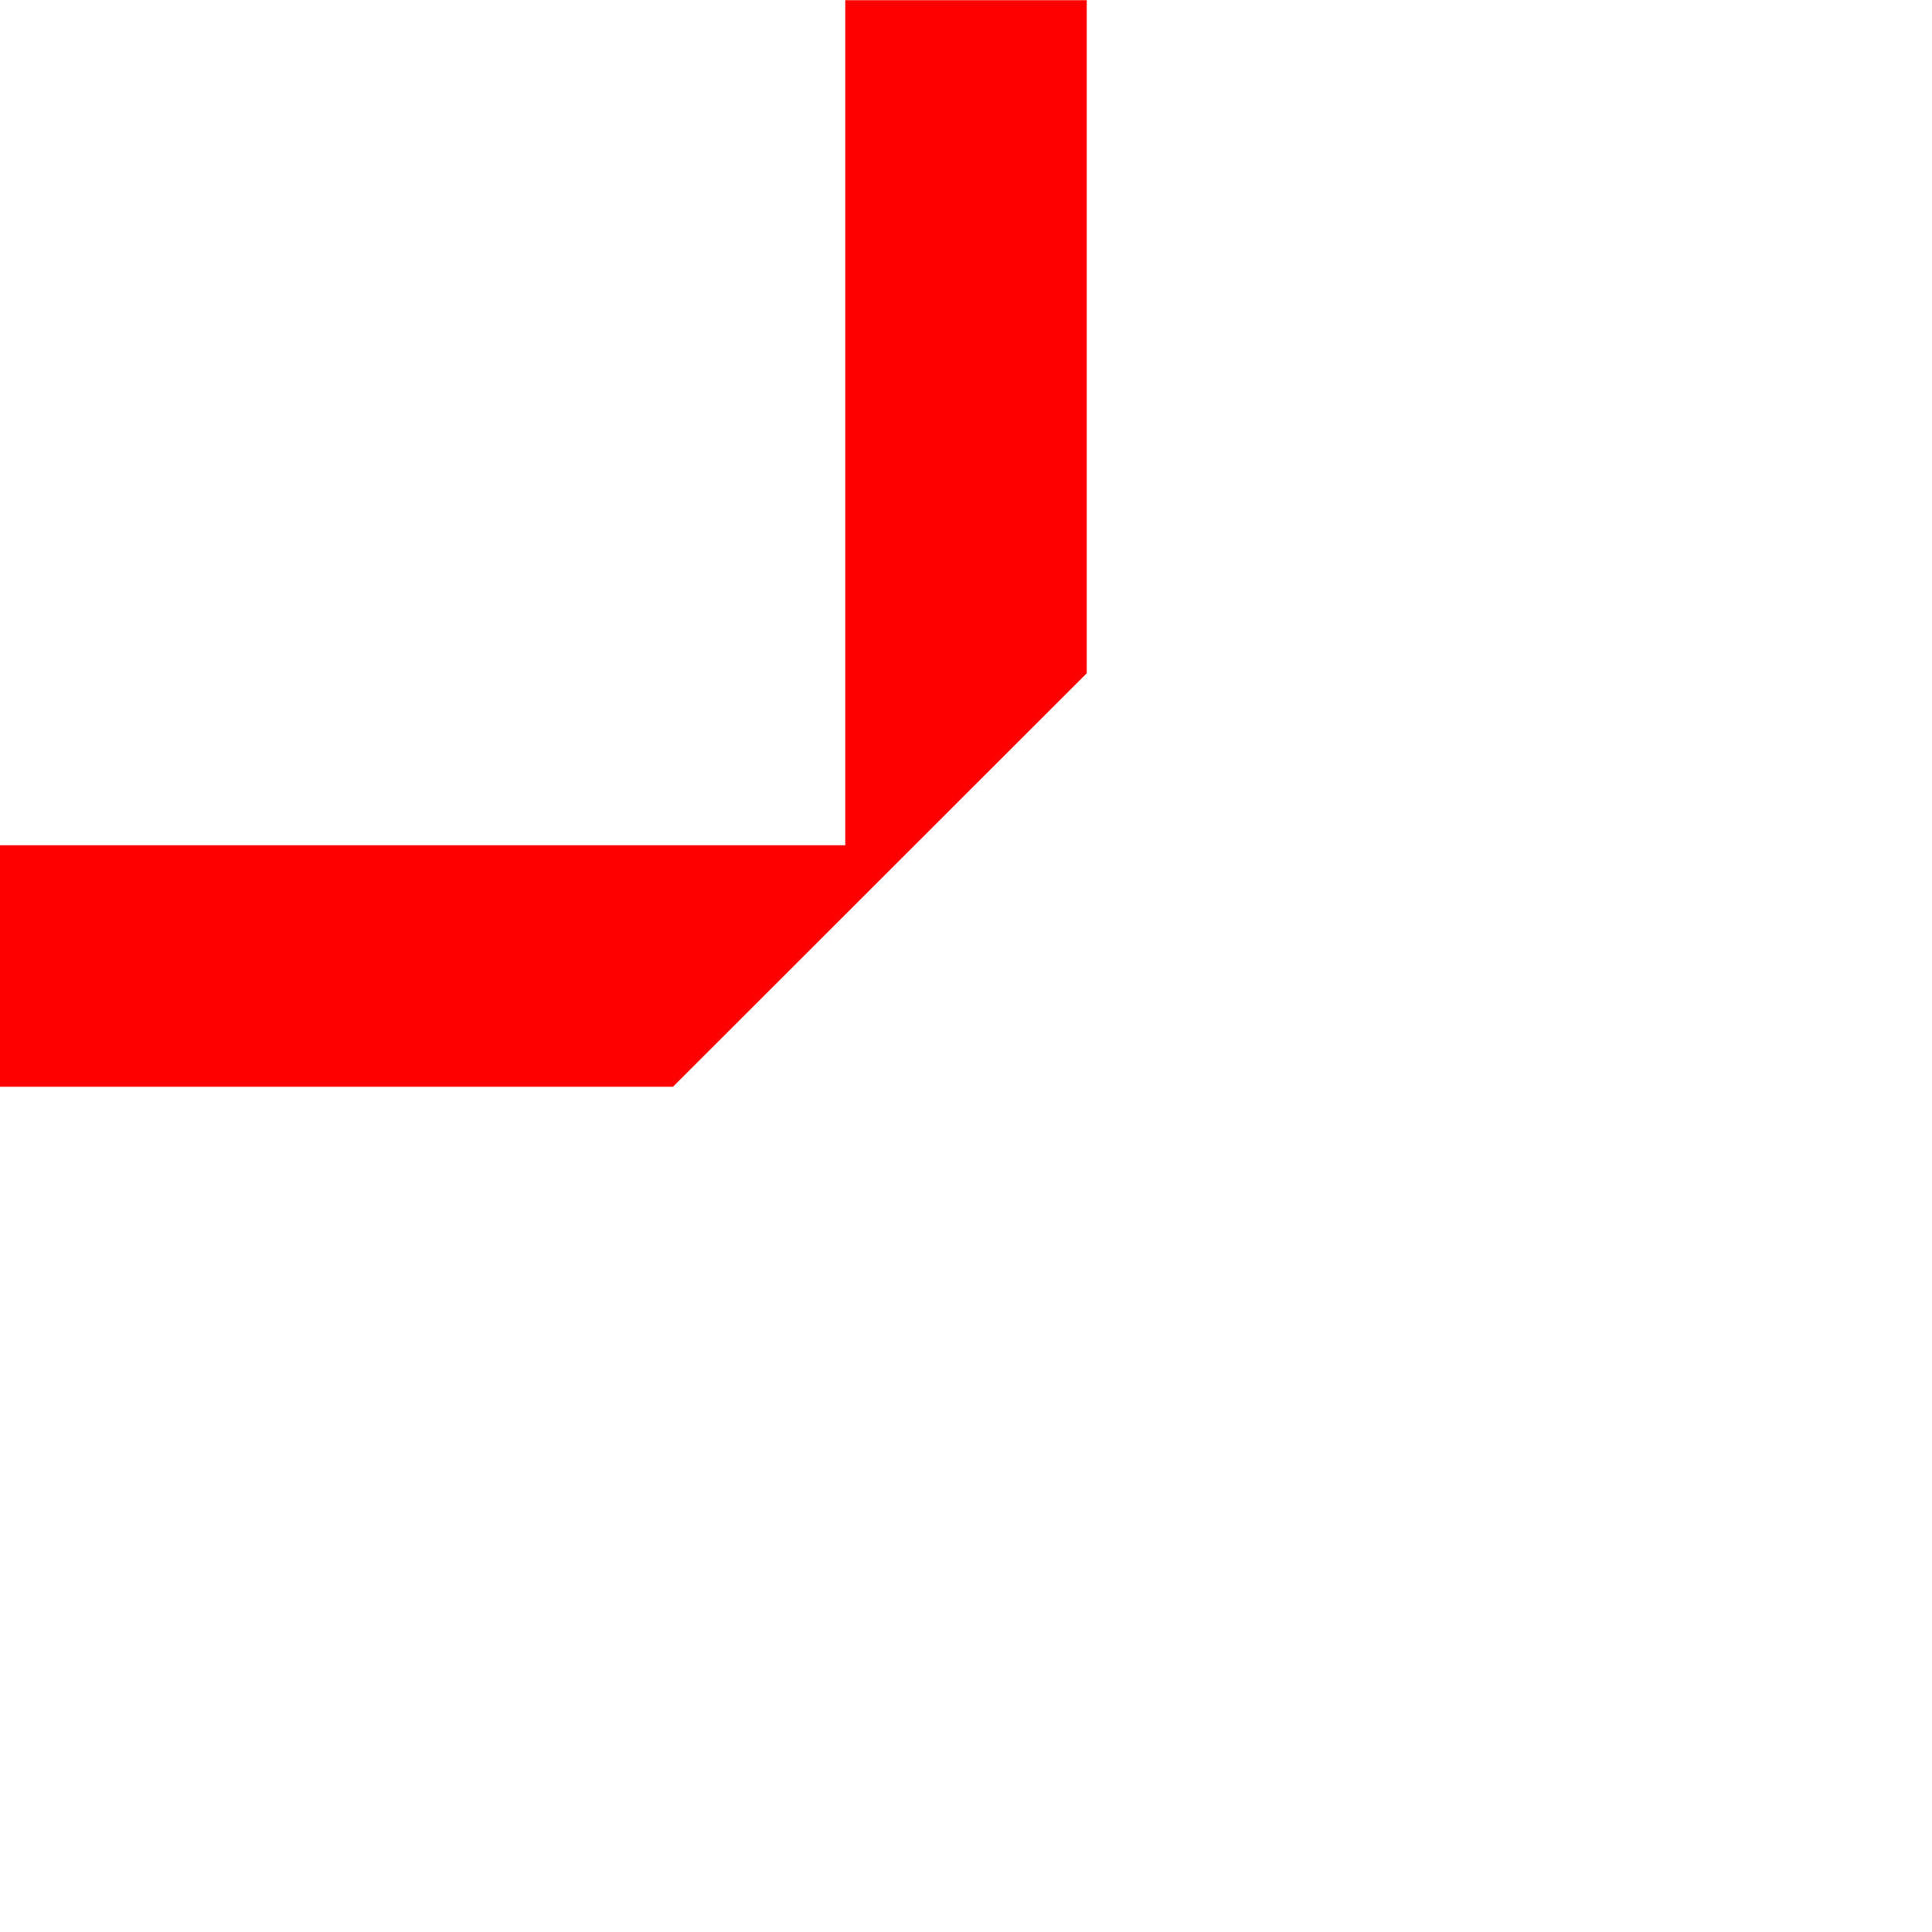 <?xml version="1.0" encoding="UTF-8" standalone="no"?>
<!-- Created with Inkscape (http://www.inkscape.org/) -->

<svg
   xmlns:dc="http://purl.org/dc/elements/1.1/"
   xmlns:cc="http://creativecommons.org/ns#"
   xmlns:rdf="http://www.w3.org/1999/02/22-rdf-syntax-ns#"
   xmlns:svg="http://www.w3.org/2000/svg"
   xmlns="http://www.w3.org/2000/svg"
   xmlns:sodipodi="http://sodipodi.sourceforge.net/DTD/sodipodi-0.dtd"
   xmlns:inkscape="http://www.inkscape.org/namespaces/inkscape"
   width="48"
   height="48"
   id="svg3419"
   version="1.1"
   inkscape:version="0.48.1 r9760"
   sodipodi:docname="beam45.png">
  <defs
     id="defs3421" />
  <sodipodi:namedview
     id="base"
     pagecolor="#ffffff"
     bordercolor="#666666"
     borderopacity="1.0"
     inkscape:pageopacity="0.0"
     inkscape:pageshadow="2"
     inkscape:zoom="32"
     inkscape:cx="14.867565"
     inkscape:cy="23.231946"
     inkscape:current-layer="layer1"
     showgrid="true"
     inkscape:grid-bbox="true"
     inkscape:document-units="px"
     showguides="true"
     inkscape:guide-bbox="true"
     inkscape:window-width="1429"
     inkscape:window-height="841"
     inkscape:window-x="0"
     inkscape:window-y="26"
     inkscape:window-maximized="1"
     inkscape:snap-global="true"
     objecttolerance="2">
    <sodipodi:guide
       orientation="1,0"
       position="24,55"
       id="guide3438" />
    <sodipodi:guide
       orientation="0,1"
       position="16,24"
       id="guide3440" />
    <sodipodi:guide
       orientation="1,0"
       position="12,45.363"
       id="guide4280" />
    <sodipodi:guide
       orientation="1,0"
       position="36,36.172"
       id="guide4282" />
    <sodipodi:guide
       orientation="0,1"
       position="20.84,12"
       id="guide4322" />
    <sodipodi:guide
       orientation="0,1"
       position="19.812,25"
       id="guide5161" />
    <sodipodi:guide
       orientation="0,1"
       position="20.797,23"
       id="guide5163" />
    <sodipodi:guide
       orientation="0,1"
       position="21.062,24.5"
       id="guide5165" />
    <sodipodi:guide
       orientation="0,1"
       position="21.055,23.5"
       id="guide5167" />
    <sodipodi:guide
       orientation="1,0"
       position="23.5,24.945"
       id="guide5169" />
    <sodipodi:guide
       orientation="1,0"
       position="24.5,24.812"
       id="guide5171" />
    <sodipodi:guide
       orientation="1,0"
       position="11,34.758"
       id="guide5173" />
    <sodipodi:guide
       orientation="1,0"
       position="37,38.16"
       id="guide5175" />
    <sodipodi:guide
       orientation="1,0"
       position="11.5,25.777"
       id="guide5177" />
    <sodipodi:guide
       orientation="1,0"
       position="36.5,25.664"
       id="guide5179" />
    <sodipodi:guide
       orientation="1,0"
       position="3,46.621"
       id="guide7011" />
    <sodipodi:guide
       orientation="1,0"
       position="45,50.121"
       id="guide7013" />
    <sodipodi:guide
       orientation="0,1"
       position="-0.477,38"
       id="guide7015" />
    <sodipodi:guide
       orientation="0,1"
       position="-0.227,35"
       id="guide7017" />
    <sodipodi:guide
       orientation="1,0"
       position="45,38.703"
       id="guide7019" />
    <sodipodi:guide
       orientation="0,1"
       position="-5.648,32"
       id="guide7021" />
    <sodipodi:guide
       orientation="1,0"
       position="25.5,25"
       id="guide7027" />
    <sodipodi:guide
       orientation="1,0"
       position="22.5,23.105"
       id="guide7029" />
    <sodipodi:guide
       orientation="0,1"
       position="-65.75,27"
       id="guide4635" />
    <sodipodi:guide
       orientation="0,1"
       position="-61.805,21"
       id="guide4645" />
    <sodipodi:guide
       orientation="1,0"
       position="0,12"
       id="guide4649" />
    <sodipodi:guide
       orientation="0,1"
       position="-8.662,47.995"
       id="guide5191" />
    <sodipodi:guide
       orientation="1,0"
       position="21,48.531"
       id="guide5193" />
    <sodipodi:guide
       orientation="1,0"
       position="27,48.719"
       id="guide5195" />
    <sodipodi:guide
       orientation="0,1"
       position="7.911,25.997"
       id="guide3500" />
    <sodipodi:guide
       orientation="0,1"
       position="-5.624,19.998"
       id="guide3537" />
    <sodipodi:guide
       orientation="1,0"
       position="16.719,23"
       id="guide3668" />
  </sodipodi:namedview>
  <g
     id="layer1"
     inkscape:label="Layer 1"
     inkscape:groupmode="layer">
    <path
       style="fill:#ff0000;fill-opacity:1;stroke:none"
       d="m 27,-1.995 -6,0 L 21,19 0,19 0,25 16.719,25 27,14.727 27,14.688 27,14.469 z"
       id="path4653"
       inkscape:connector-curvature="0"
       sodipodi:nodetypes="cccccccccc"
       transform="translate(0,2)" />
  </g>
</svg>
